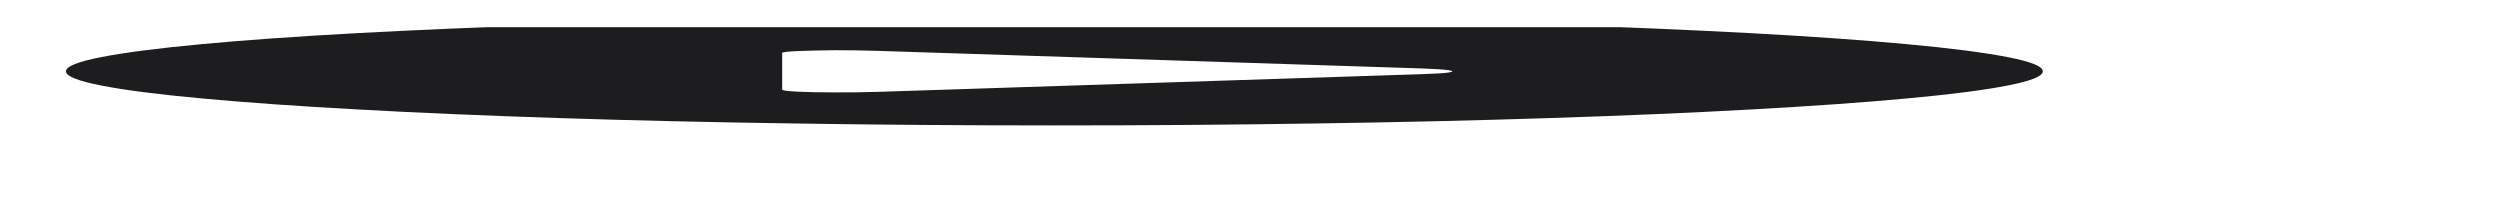 <svg width="23" height="2" viewBox="0 0 23 2" fill="none" xmlns="http://www.w3.org/2000/svg">
<g clip-path="url(#clip0_2_10)">
<path d="M9.701 1.154C8.875 1.154 8.077 1.148 7.307 1.136C6.537 1.125 5.814 1.108 5.136 1.086C4.459 1.064 3.844 1.038 3.291 1.007C2.738 0.977 2.261 0.943 1.86 0.906C1.459 0.869 1.15 0.83 0.933 0.787C0.716 0.745 0.607 0.701 0.607 0.656C0.607 0.611 0.716 0.567 0.933 0.525C1.15 0.483 1.457 0.443 1.856 0.406C2.254 0.369 2.729 0.335 3.282 0.305C3.835 0.275 4.45 0.249 5.127 0.227C5.805 0.205 6.528 0.188 7.298 0.176C8.068 0.164 8.866 0.158 9.692 0.158C10.524 0.158 11.325 0.164 12.094 0.176C12.864 0.188 13.586 0.205 14.261 0.227C14.935 0.249 15.55 0.275 16.106 0.305C16.662 0.335 17.14 0.369 17.541 0.406C17.943 0.443 18.252 0.483 18.469 0.525C18.686 0.567 18.794 0.611 18.794 0.656C18.794 0.701 18.686 0.745 18.469 0.787C18.252 0.83 17.943 0.869 17.541 0.906C17.14 0.943 16.663 0.977 16.111 1.007C15.558 1.038 14.943 1.064 14.265 1.086C13.588 1.108 12.866 1.125 12.099 1.136C11.332 1.148 10.533 1.154 9.701 1.154ZM8.078 0.845L13.088 0.682C13.213 0.678 13.295 0.673 13.334 0.666C13.372 0.66 13.371 0.653 13.329 0.646C13.287 0.64 13.207 0.634 13.088 0.63L8.078 0.468C7.953 0.464 7.823 0.462 7.686 0.462C7.549 0.463 7.433 0.466 7.338 0.47C7.243 0.474 7.196 0.48 7.196 0.488V0.824C7.196 0.832 7.24 0.838 7.329 0.843C7.418 0.847 7.531 0.85 7.668 0.85C7.805 0.851 7.941 0.849 8.078 0.845Z" fill="#1D1D1F"/>
</g>
<defs>
<clipPath id="clip0_2_10">
<rect width="21.792" height="1" fill="white" transform="matrix(1 0 0 -1 0.25 1.25)"/>
</clipPath>
</defs>
</svg>
